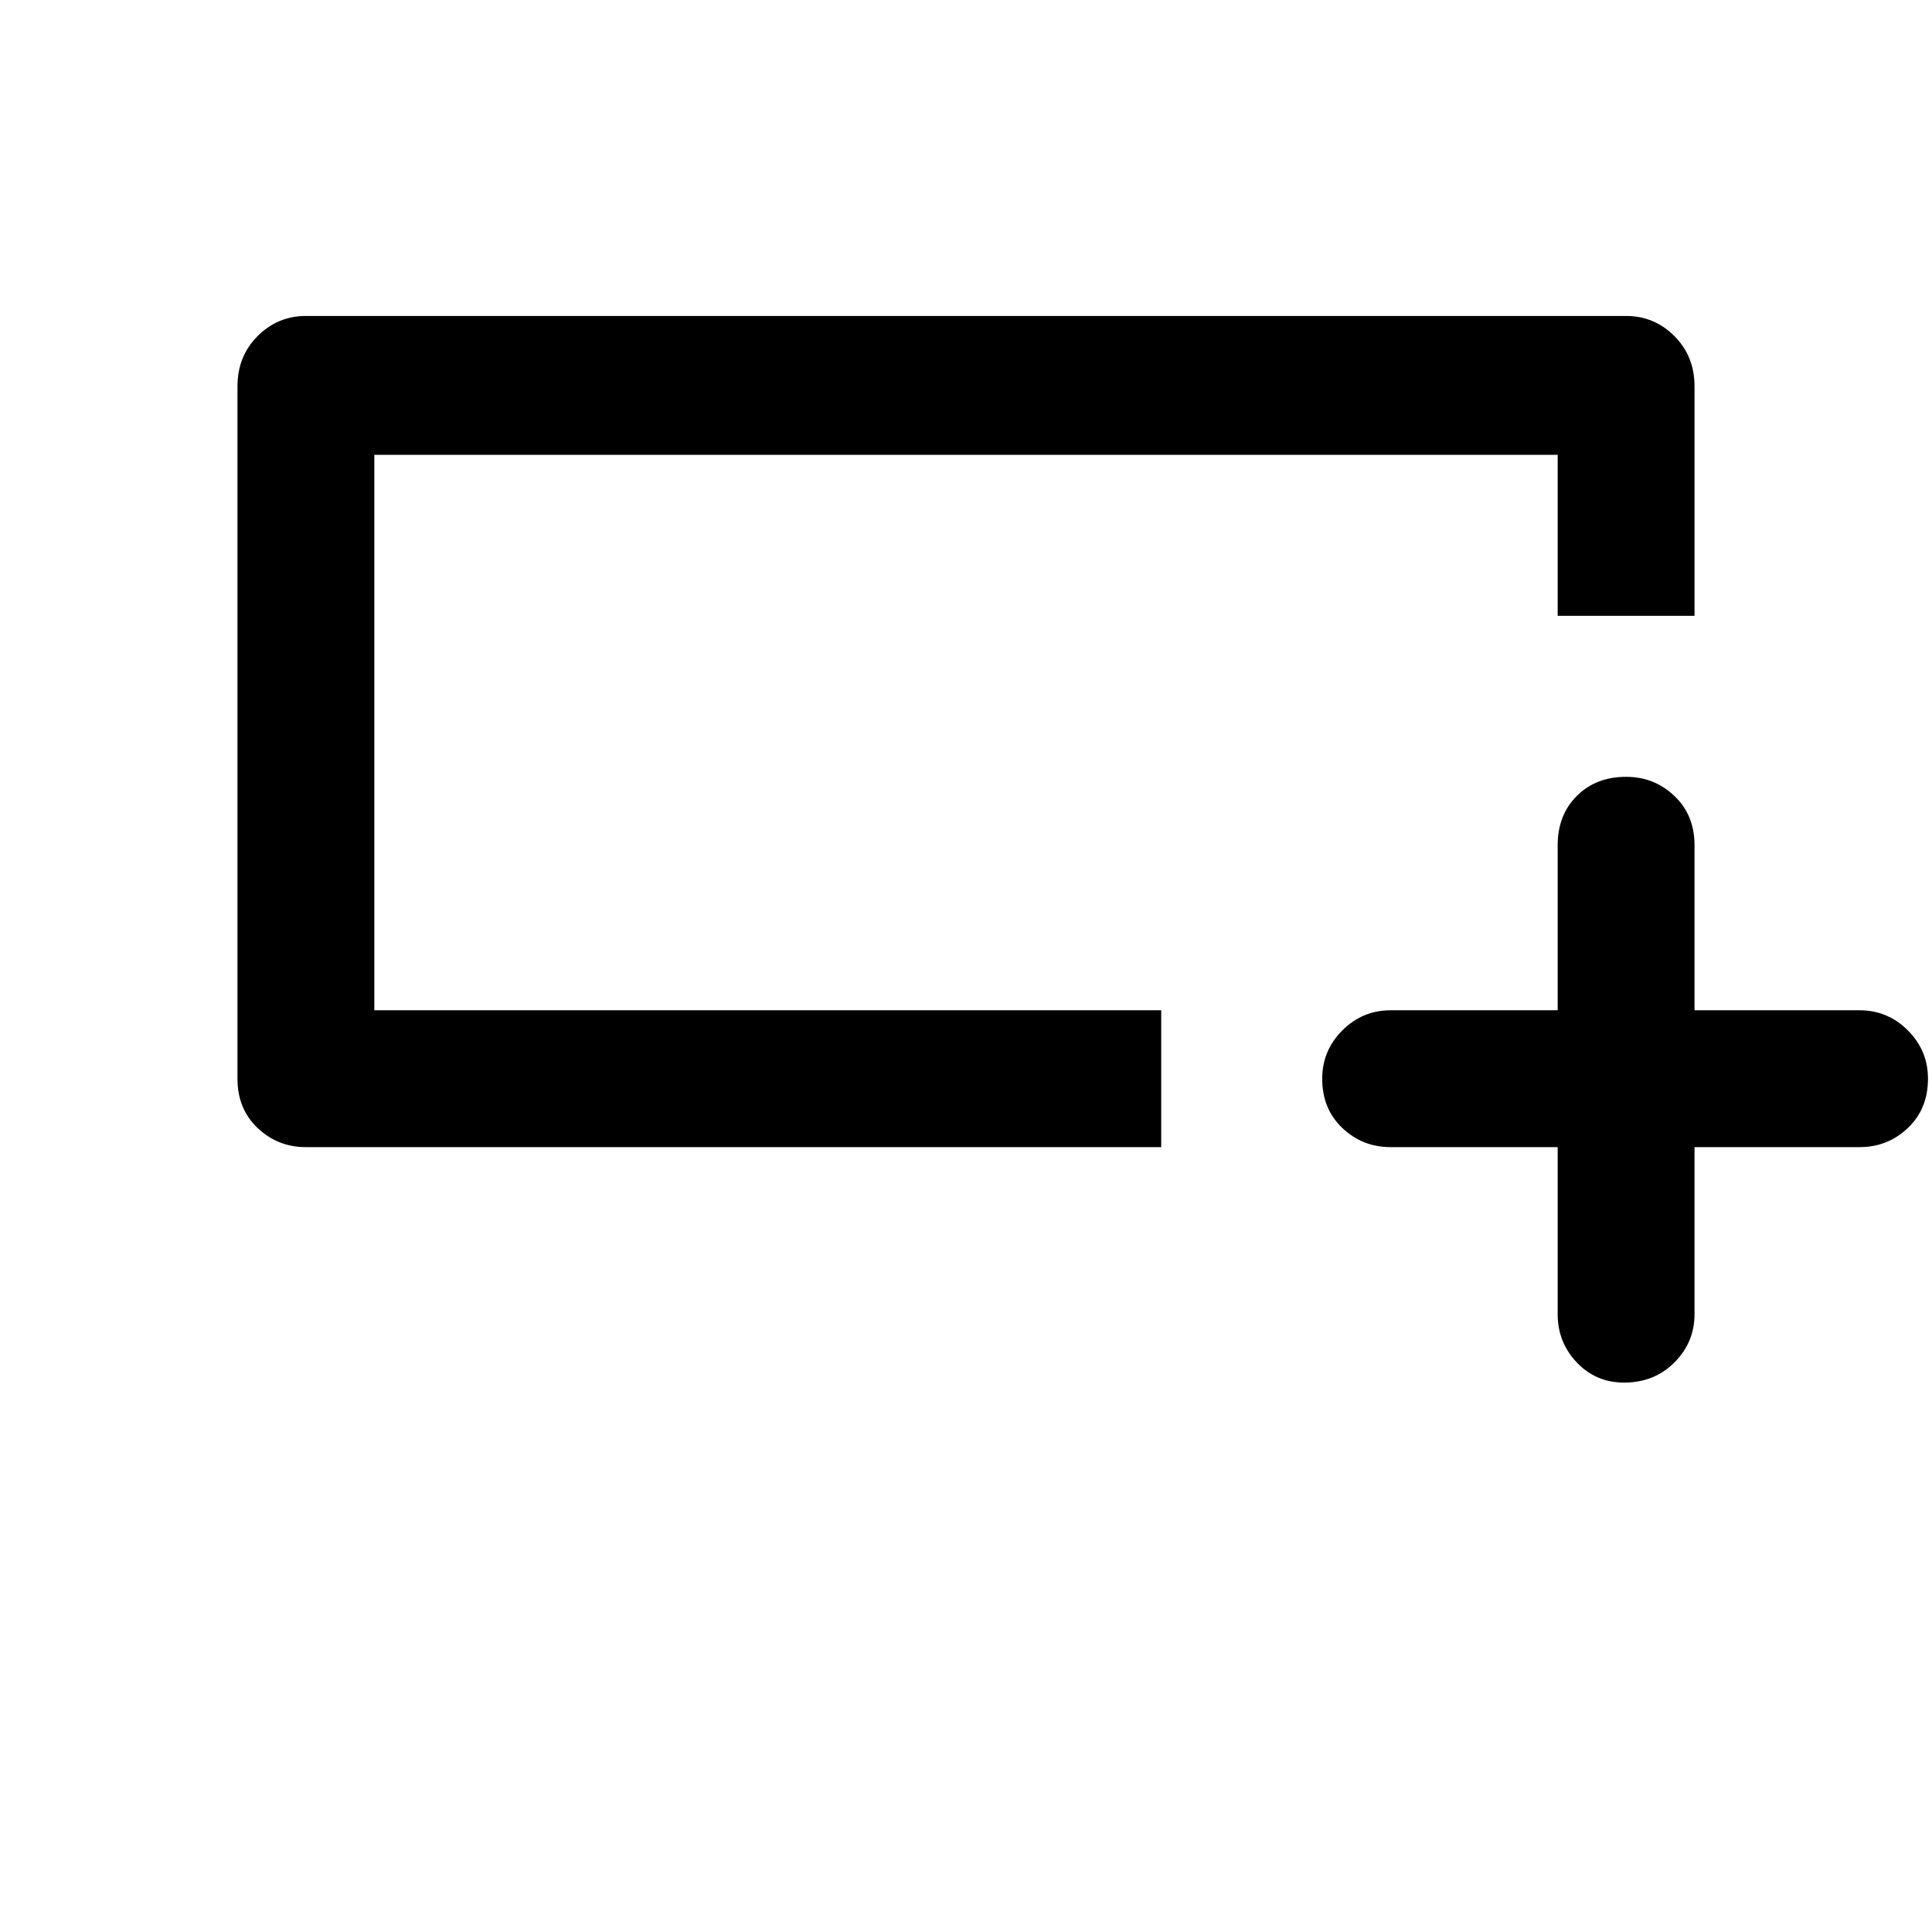 <svg xmlns="http://www.w3.org/2000/svg" width="48" height="48"><path d="M38.7 28.5h-4.15q-.7 0-1.2-.475t-.5-1.225q0-.7.5-1.2t1.2-.5h4.15V21q0-.75.475-1.225.475-.475 1.225-.475.7 0 1.2.475T42.1 21v4.1h4.1q.7 0 1.2.5t.5 1.2q0 .75-.5 1.225-.5.475-1.2.475h-4.1v4.15q0 .7-.5 1.2t-1.25.5q-.7 0-1.175-.5-.475-.5-.475-1.2zm-9.85 0H7.6q-.7 0-1.2-.475T5.9 26.8V9.6q0-.75.5-1.25t1.2-.5h32.8q.7 0 1.2.5t.5 1.25v5.7h-3.4v-4H9.3v13.8h19.55zM9.3 21.1v-9.8 13.8-4z"/></svg>